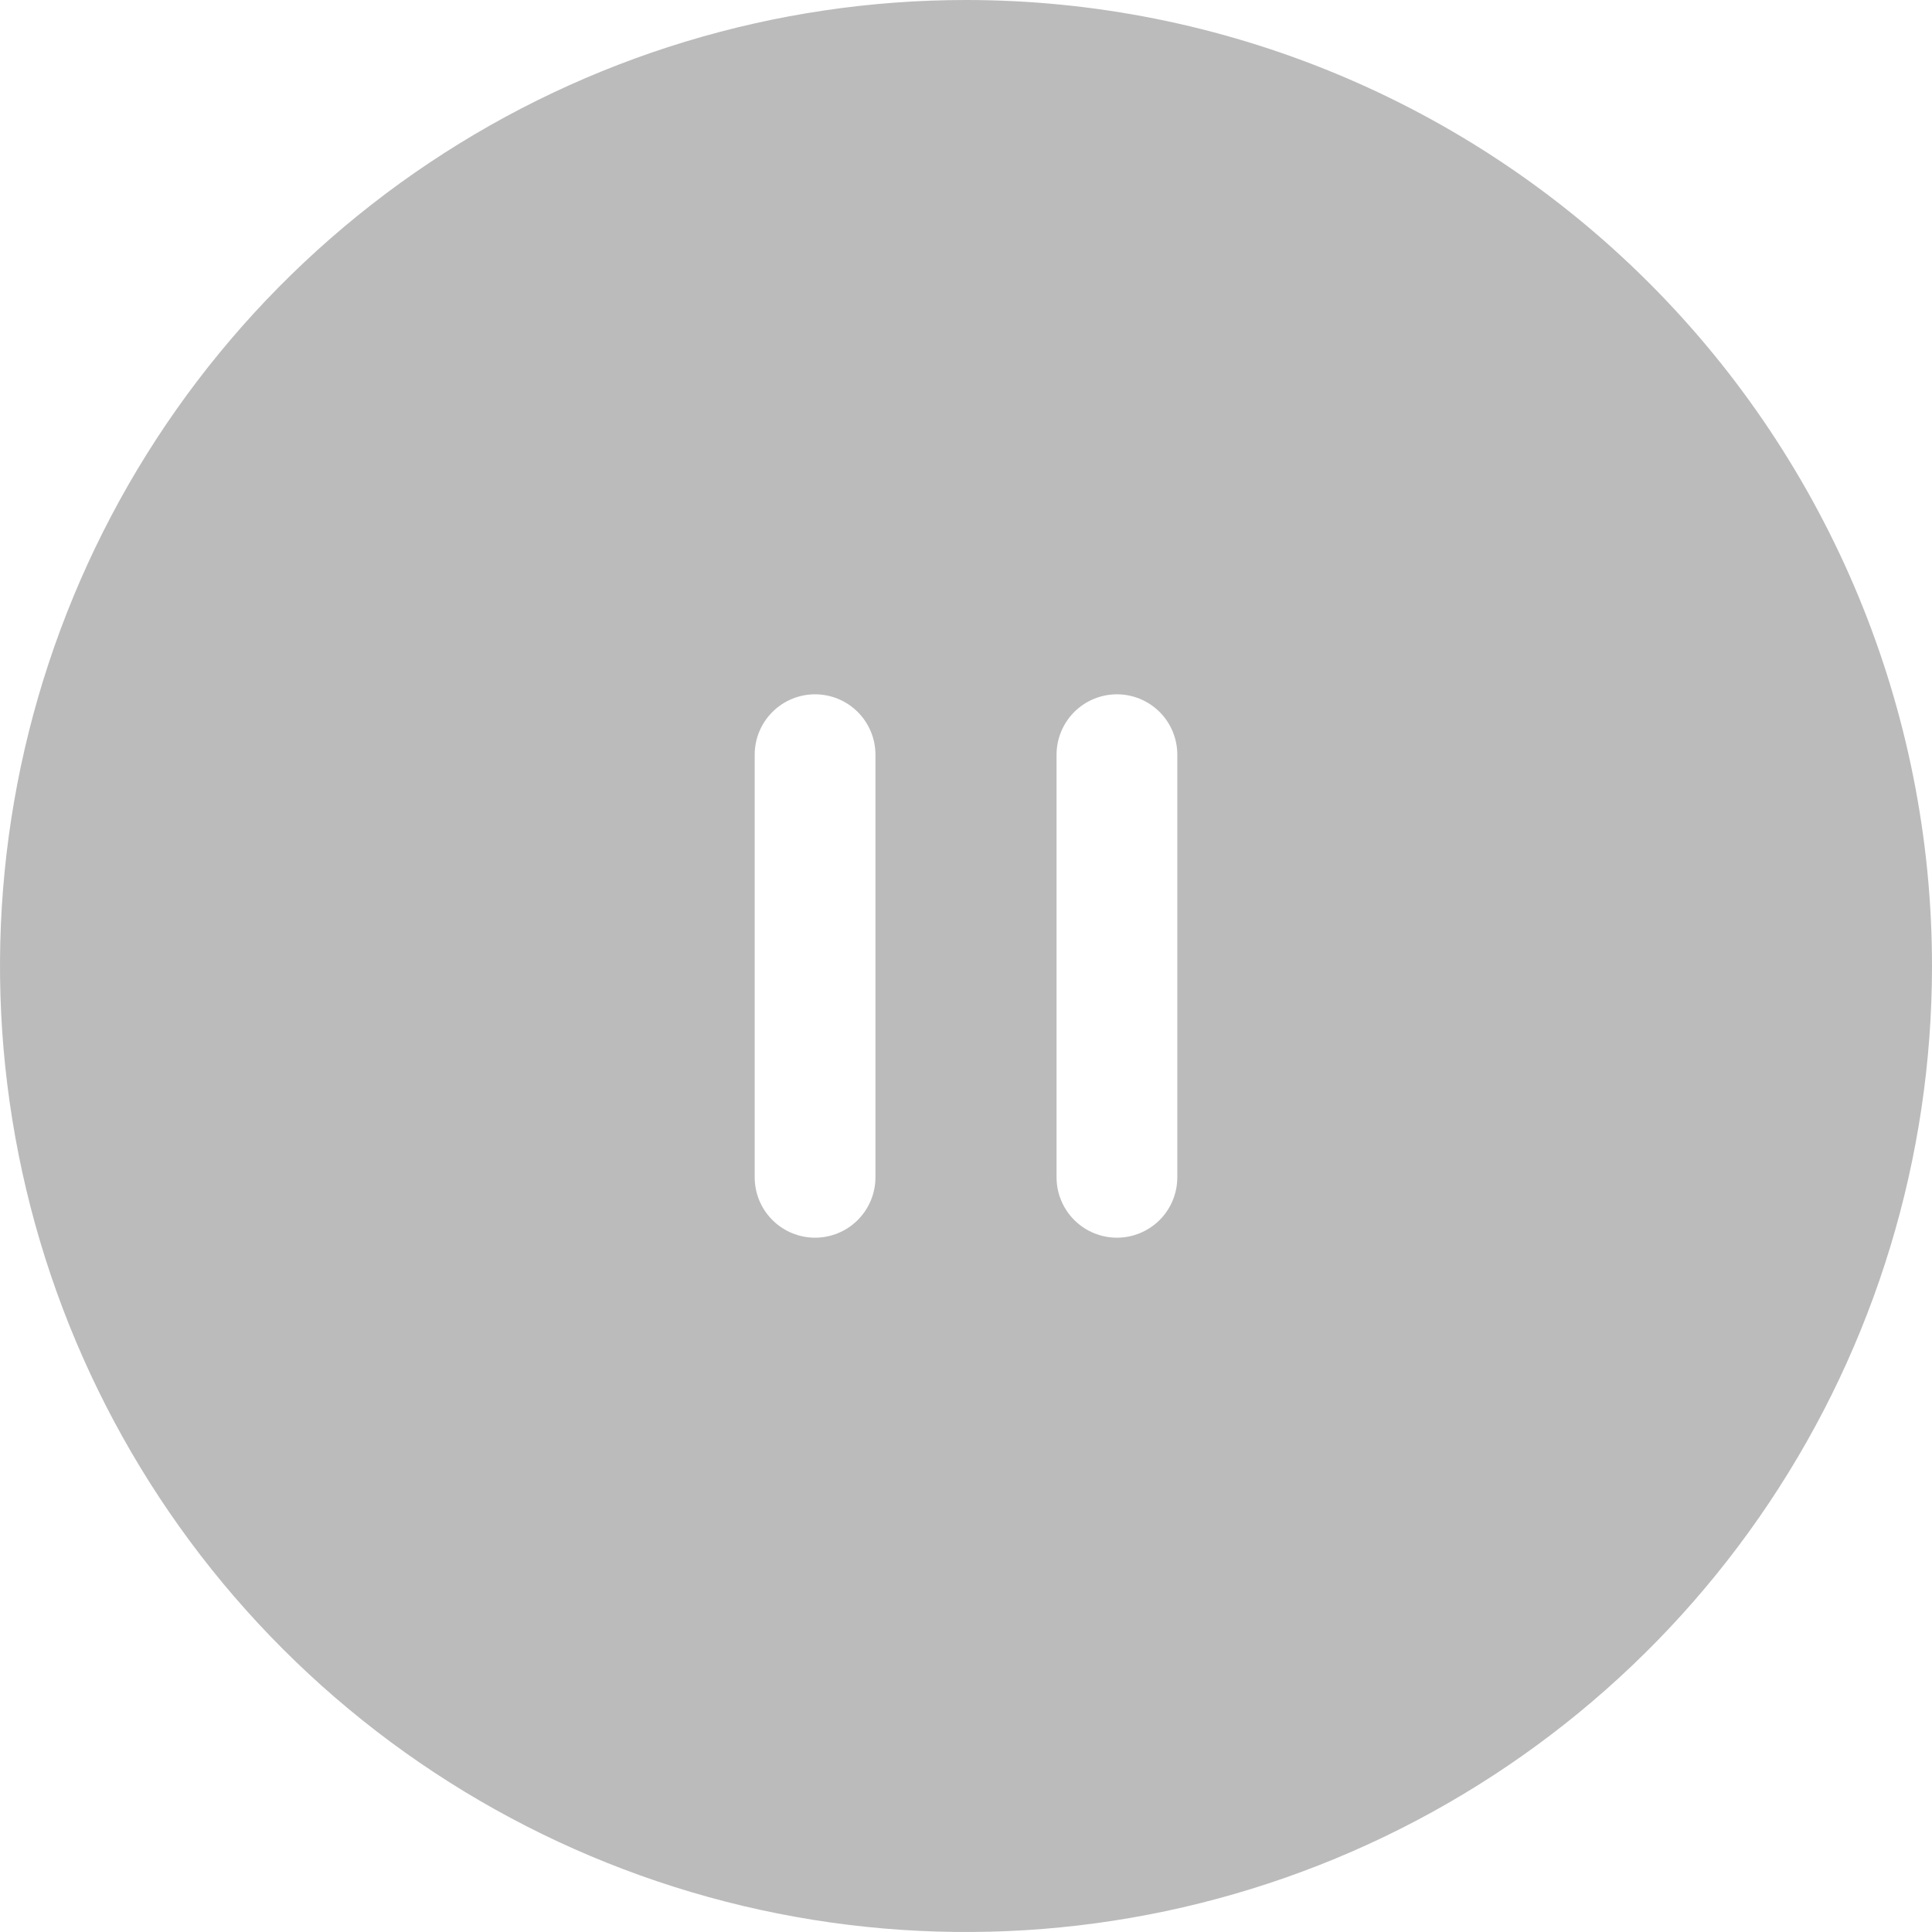 <svg width="70" height="70" viewBox="0 0 70 70" fill="none" xmlns="http://www.w3.org/2000/svg">
<path d="M35 0C28.078 0 21.311 2.053 15.555 5.899C9.799 9.744 5.313 15.211 2.664 21.606C0.015 28.002 -0.678 35.039 0.673 41.828C2.023 48.617 5.356 54.854 10.251 59.749C15.146 64.644 21.383 67.977 28.172 69.328C34.961 70.678 41.998 69.985 48.394 67.336C54.789 64.687 60.256 60.201 64.101 54.445C67.947 48.689 70 41.922 70 35C70 25.717 66.312 16.815 59.749 10.251C53.185 3.687 44.283 0 35 0ZM31.719 42.656C31.719 43.236 31.488 43.793 31.078 44.203C30.668 44.613 30.111 44.844 29.531 44.844C28.951 44.844 28.395 44.613 27.985 44.203C27.574 43.793 27.344 43.236 27.344 42.656V27.344C27.344 26.764 27.574 26.207 27.985 25.797C28.395 25.387 28.951 25.156 29.531 25.156C30.111 25.156 30.668 25.387 31.078 25.797C31.488 26.207 31.719 26.764 31.719 27.344V42.656ZM42.656 42.656C42.656 43.236 42.426 43.793 42.016 44.203C41.605 44.613 41.049 44.844 40.469 44.844C39.889 44.844 39.332 44.613 38.922 44.203C38.512 43.793 38.281 43.236 38.281 42.656V27.344C38.281 26.764 38.512 26.207 38.922 25.797C39.332 25.387 39.889 25.156 40.469 25.156C41.049 25.156 41.605 25.387 42.016 25.797C42.426 26.207 42.656 26.764 42.656 27.344V42.656Z" fill="#BBBBBB"/>
</svg>
